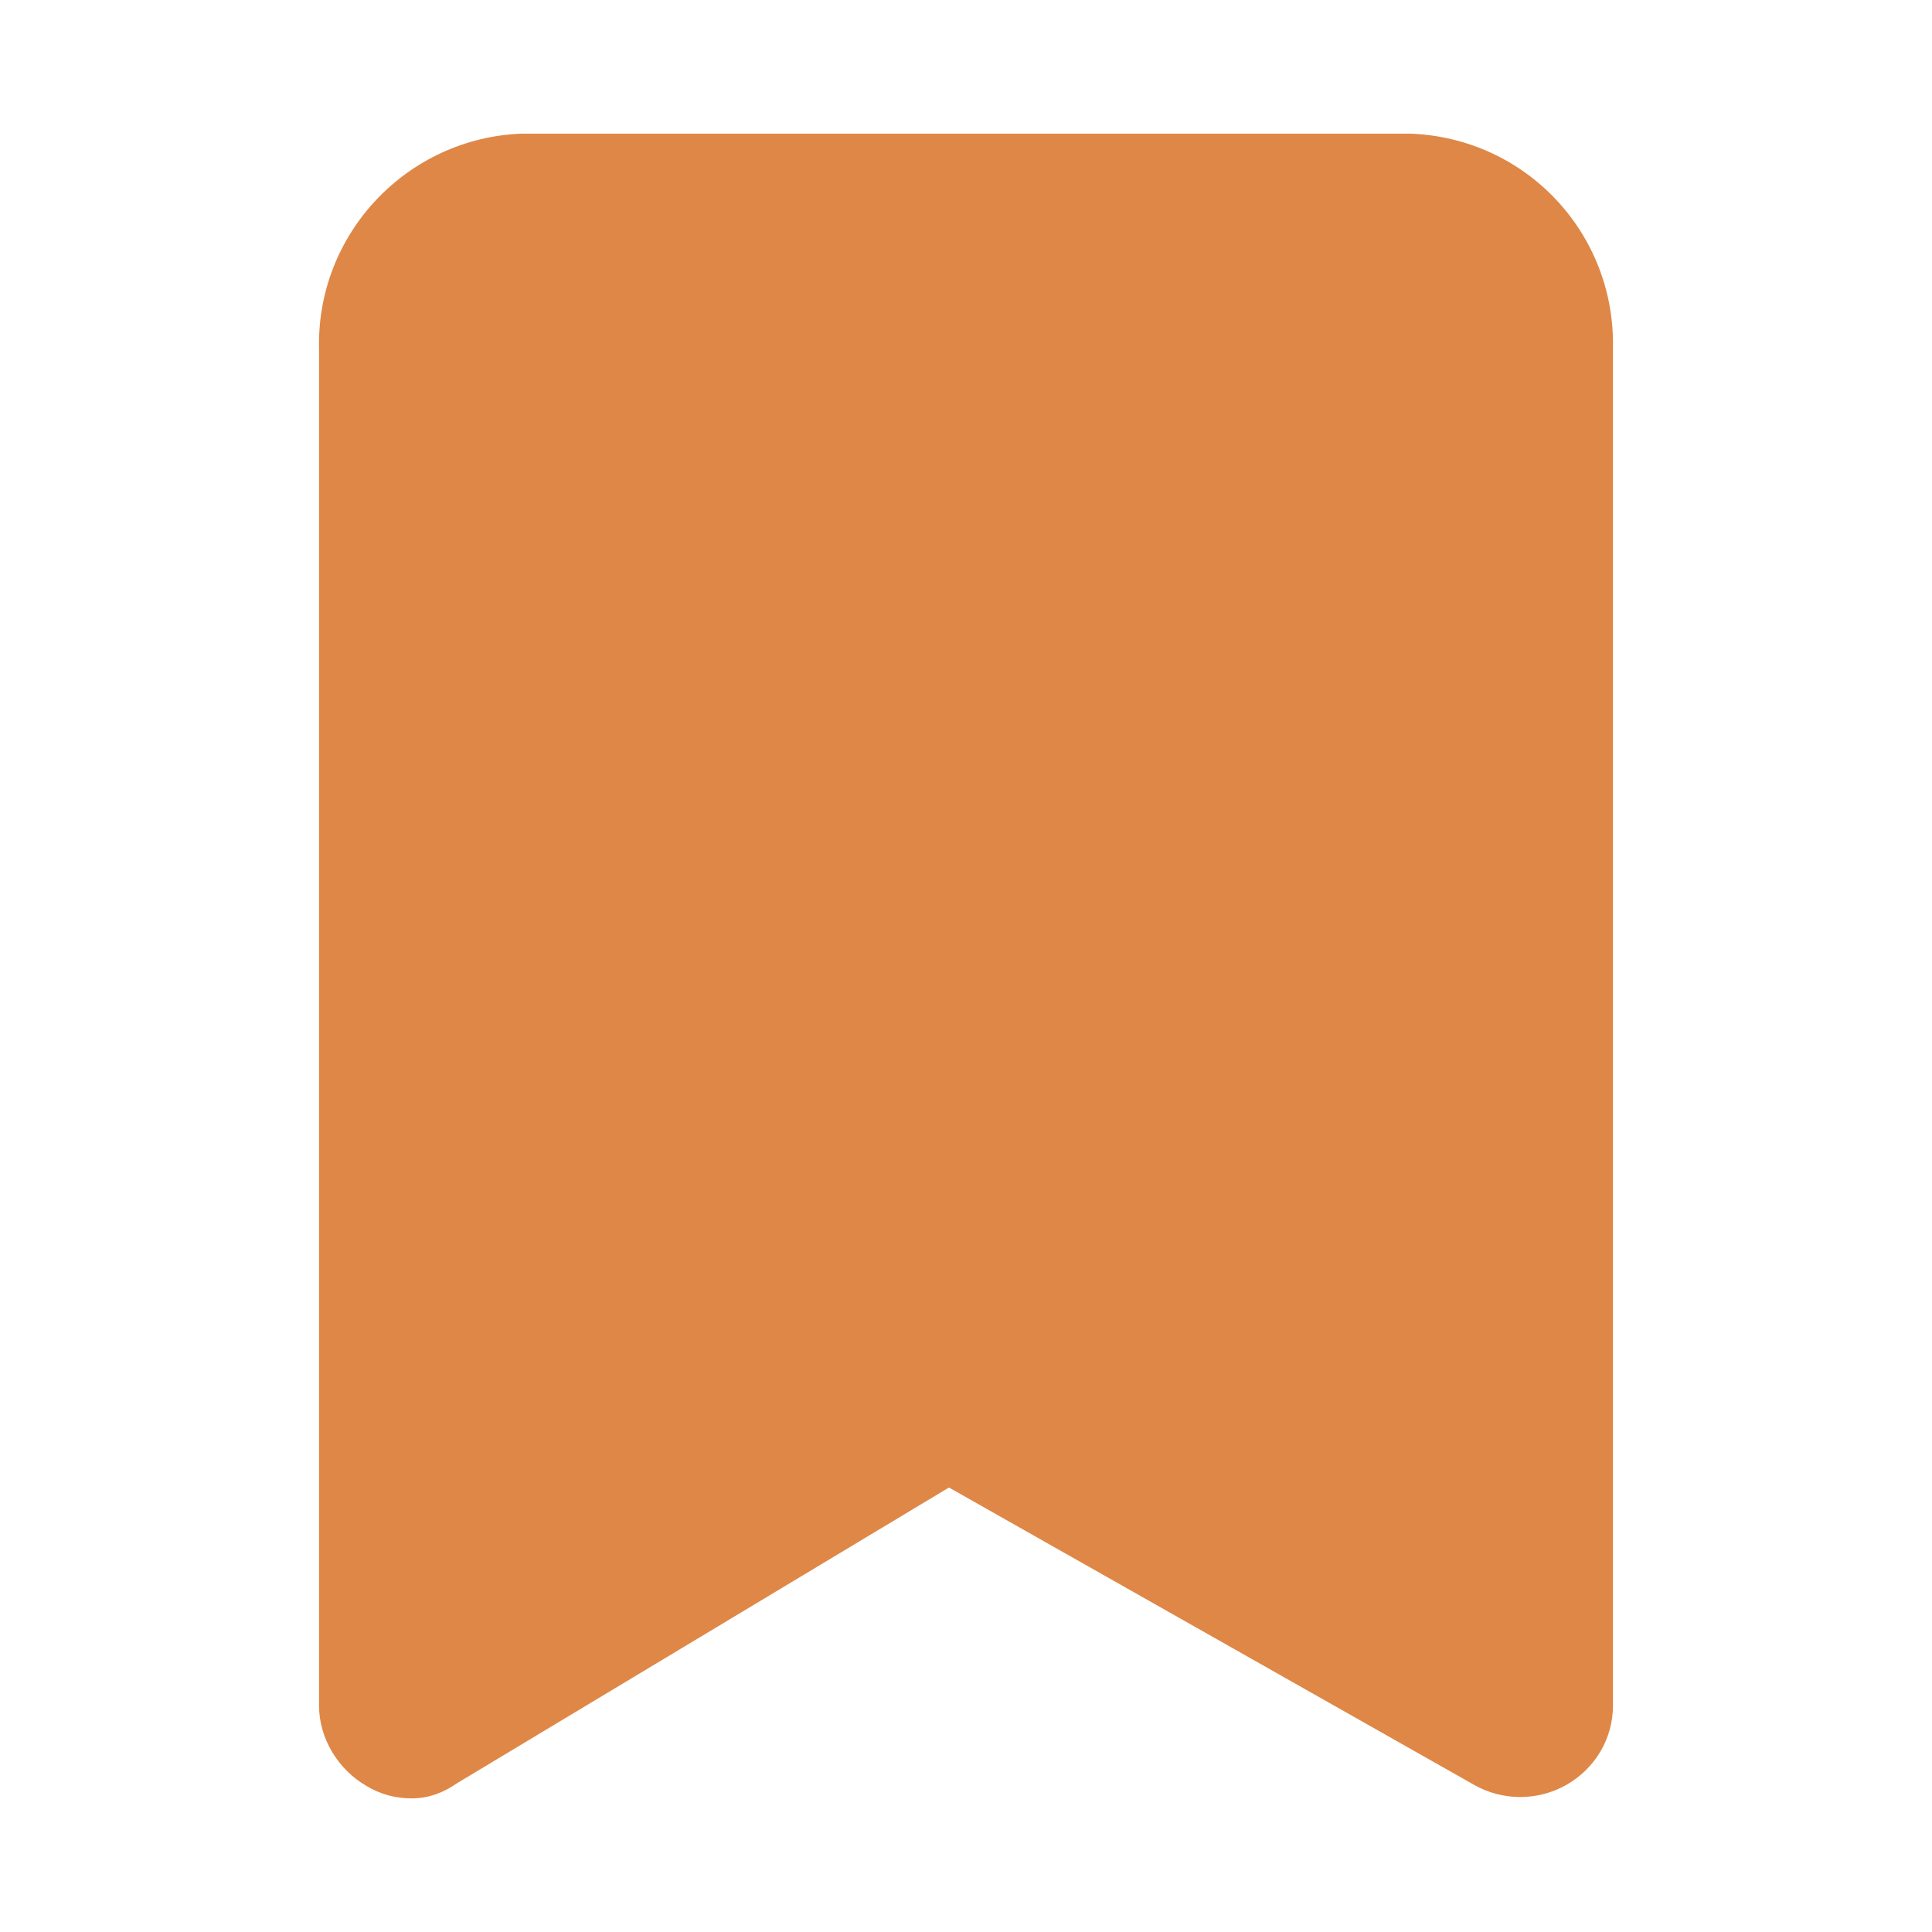 <?xml version="1.0" encoding="utf-8"?>
<!-- Generator: Adobe Illustrator 26.3.1, SVG Export Plug-In . SVG Version: 6.00 Build 0)  -->
<svg version="1.1" fill="#DF8747" id="Icons" xmlns="http://www.w3.org/2000/svg" xmlns:xlink="http://www.w3.org/1999/xlink" x="0px" y="0px"
	 viewBox="0 0 141.7 141.7" style="enable-background:new 0 0 141.7 141.7;" xml:space="preserve">
<g id="bookmark_00000054245735653053757730000005509898196017307581_">
	<g>
		<g>
			<path d="M30.2,131.9c-1.2,0-2.3-0.3-3.3-0.9c-2.1-1.2-3.5-3.5-3.5-5.9V25.6c-0.2-8.5,6.5-15.5,14.9-15.8h65.1
				c8.5,0.3,15.1,7.3,14.9,15.8v99.5c0,2.4-1.3,4.6-3.4,5.8c-2.1,1.2-4.7,1.2-6.8,0l-38.5-21.8l-36.1,21.7
				C32.5,131.5,31.4,131.9,30.2,131.9z"/>
		</g>
	</g>
</g>
</svg>
